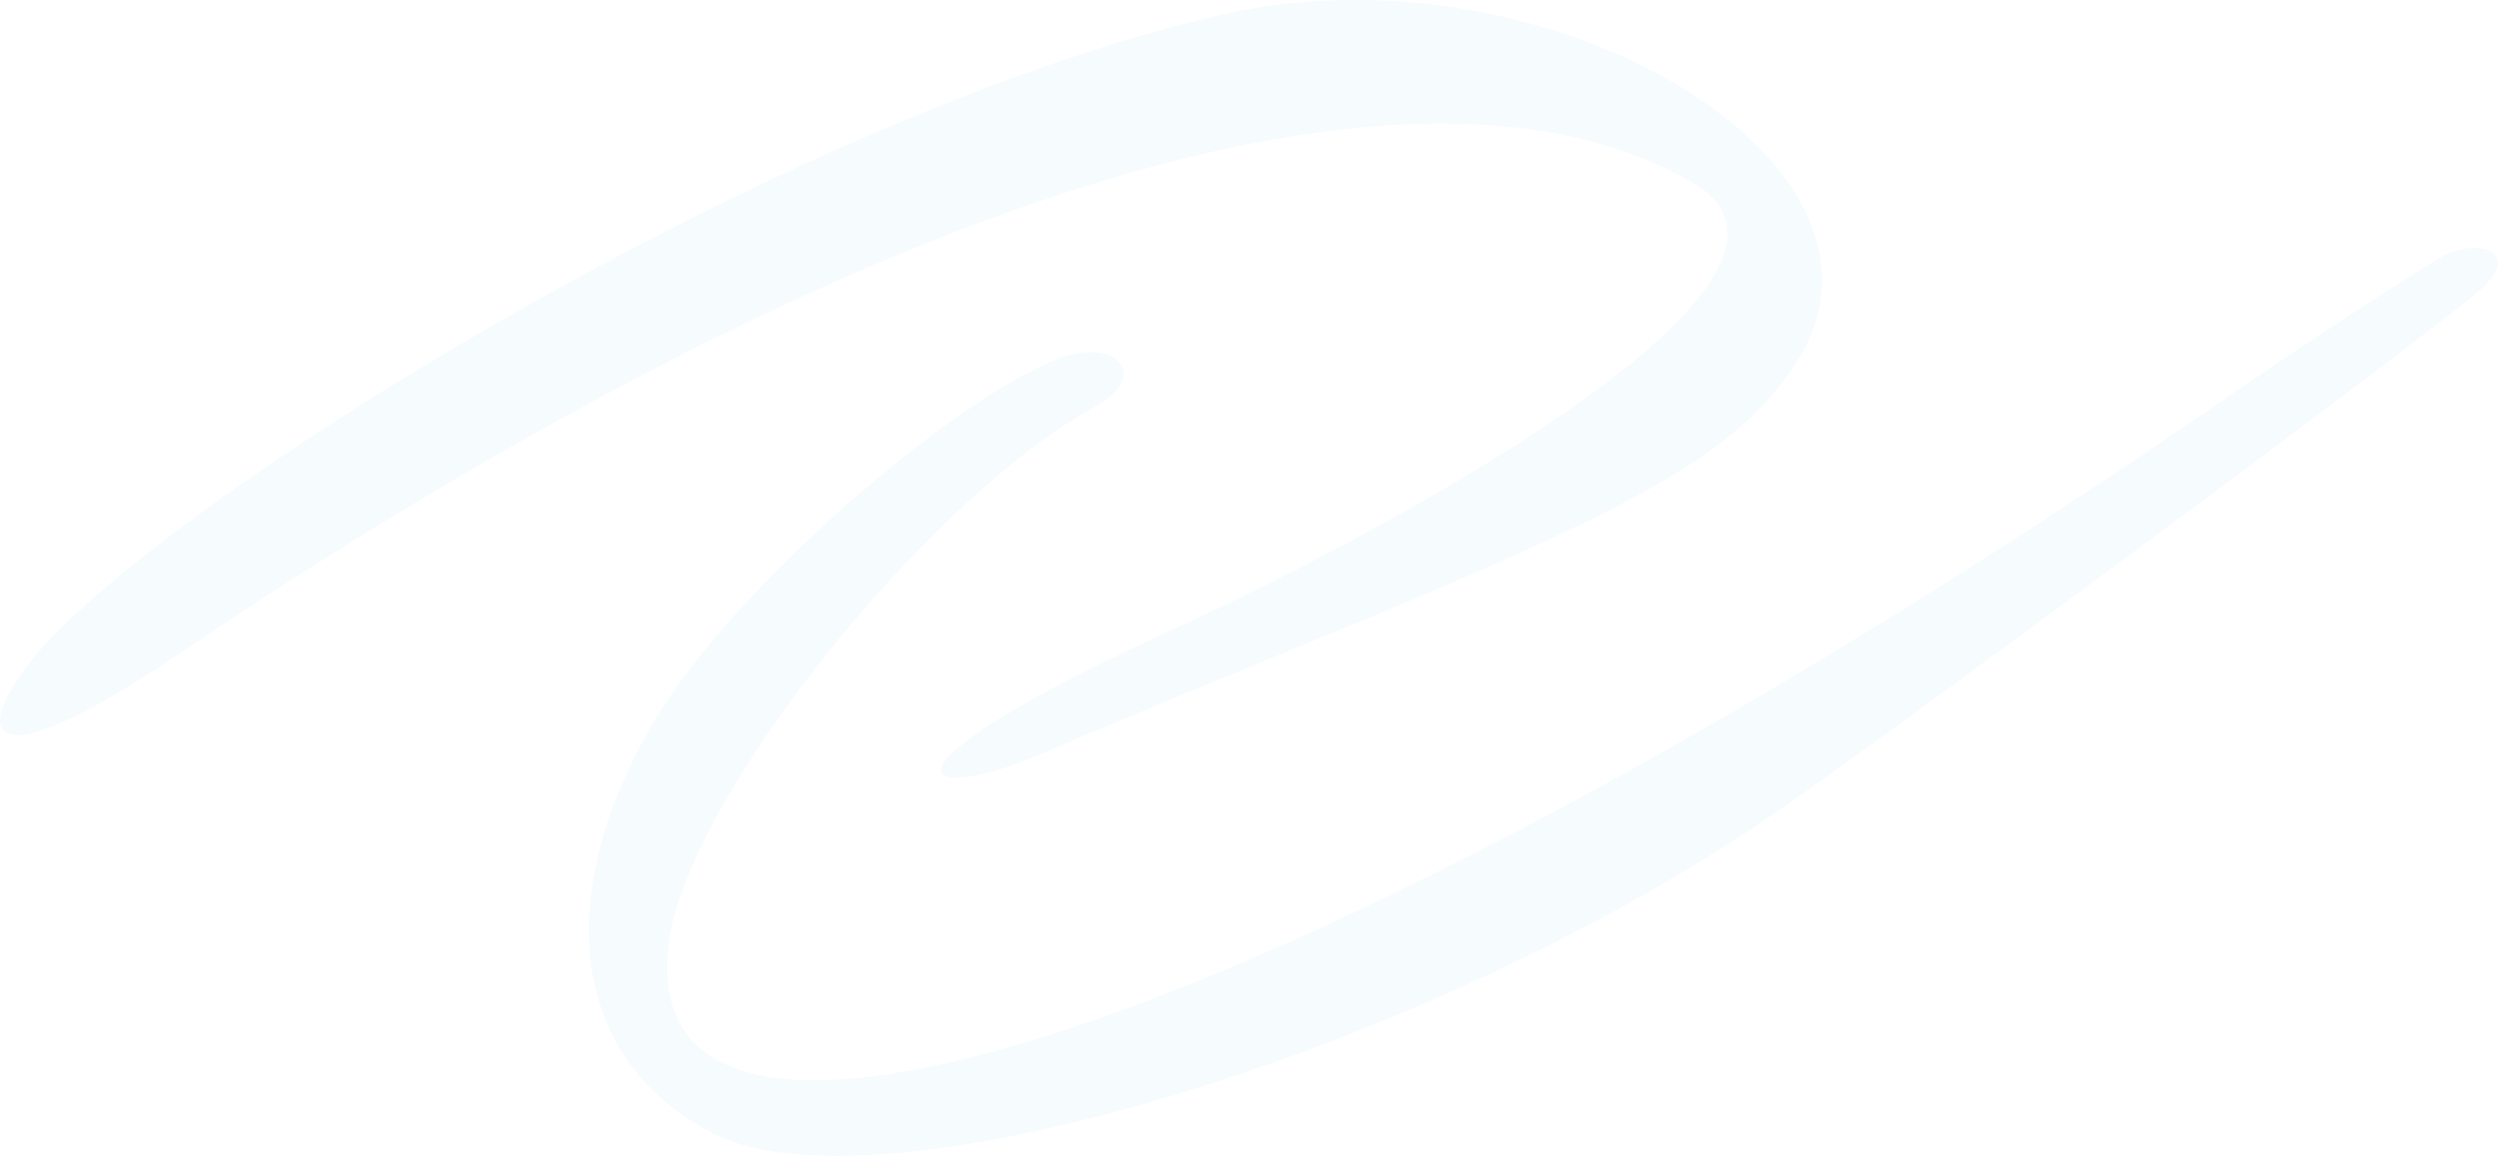 <svg width="186" height="86" viewBox="0 0 186 86" fill="none" xmlns="http://www.w3.org/2000/svg">
<g opacity="0.05">
<path d="M126.001 13.637C138.647 21.104 100.374 40.865 87.441 46.749C63.342 57.761 68.591 59.949 77.42 56.102C80.569 54.745 89.827 50.898 97.94 47.579C122.612 37.472 129.198 33.624 133.541 27.137C143.372 12.429 115.406 -4.542 90.782 1.115C58.14 8.658 12.709 36.868 2.687 48.71C-2.133 54.443 -1.417 58.515 12.756 49.011C63.771 14.541 105.433 1.493 126.001 13.637Z" fill="#41acec"/>
<path d="M181.74 19.067C178.734 20.877 172.625 24.799 165.944 29.401C99.324 75.26 46.973 93.514 49.741 70.283C50.981 59.648 68.734 37.321 81.38 30.306C85.819 27.817 82.86 25.177 78.947 26.61C71.168 29.476 54.656 43.582 48.691 53.613C40.817 66.964 42.583 79.032 53.177 84.388C65.155 90.422 104.574 78.805 130.63 61.457C137.788 56.705 173.961 29.929 183.554 22.387C188.612 18.54 184.079 17.709 181.74 19.067Z" fill="#41acec"/>
</g>
</svg>
